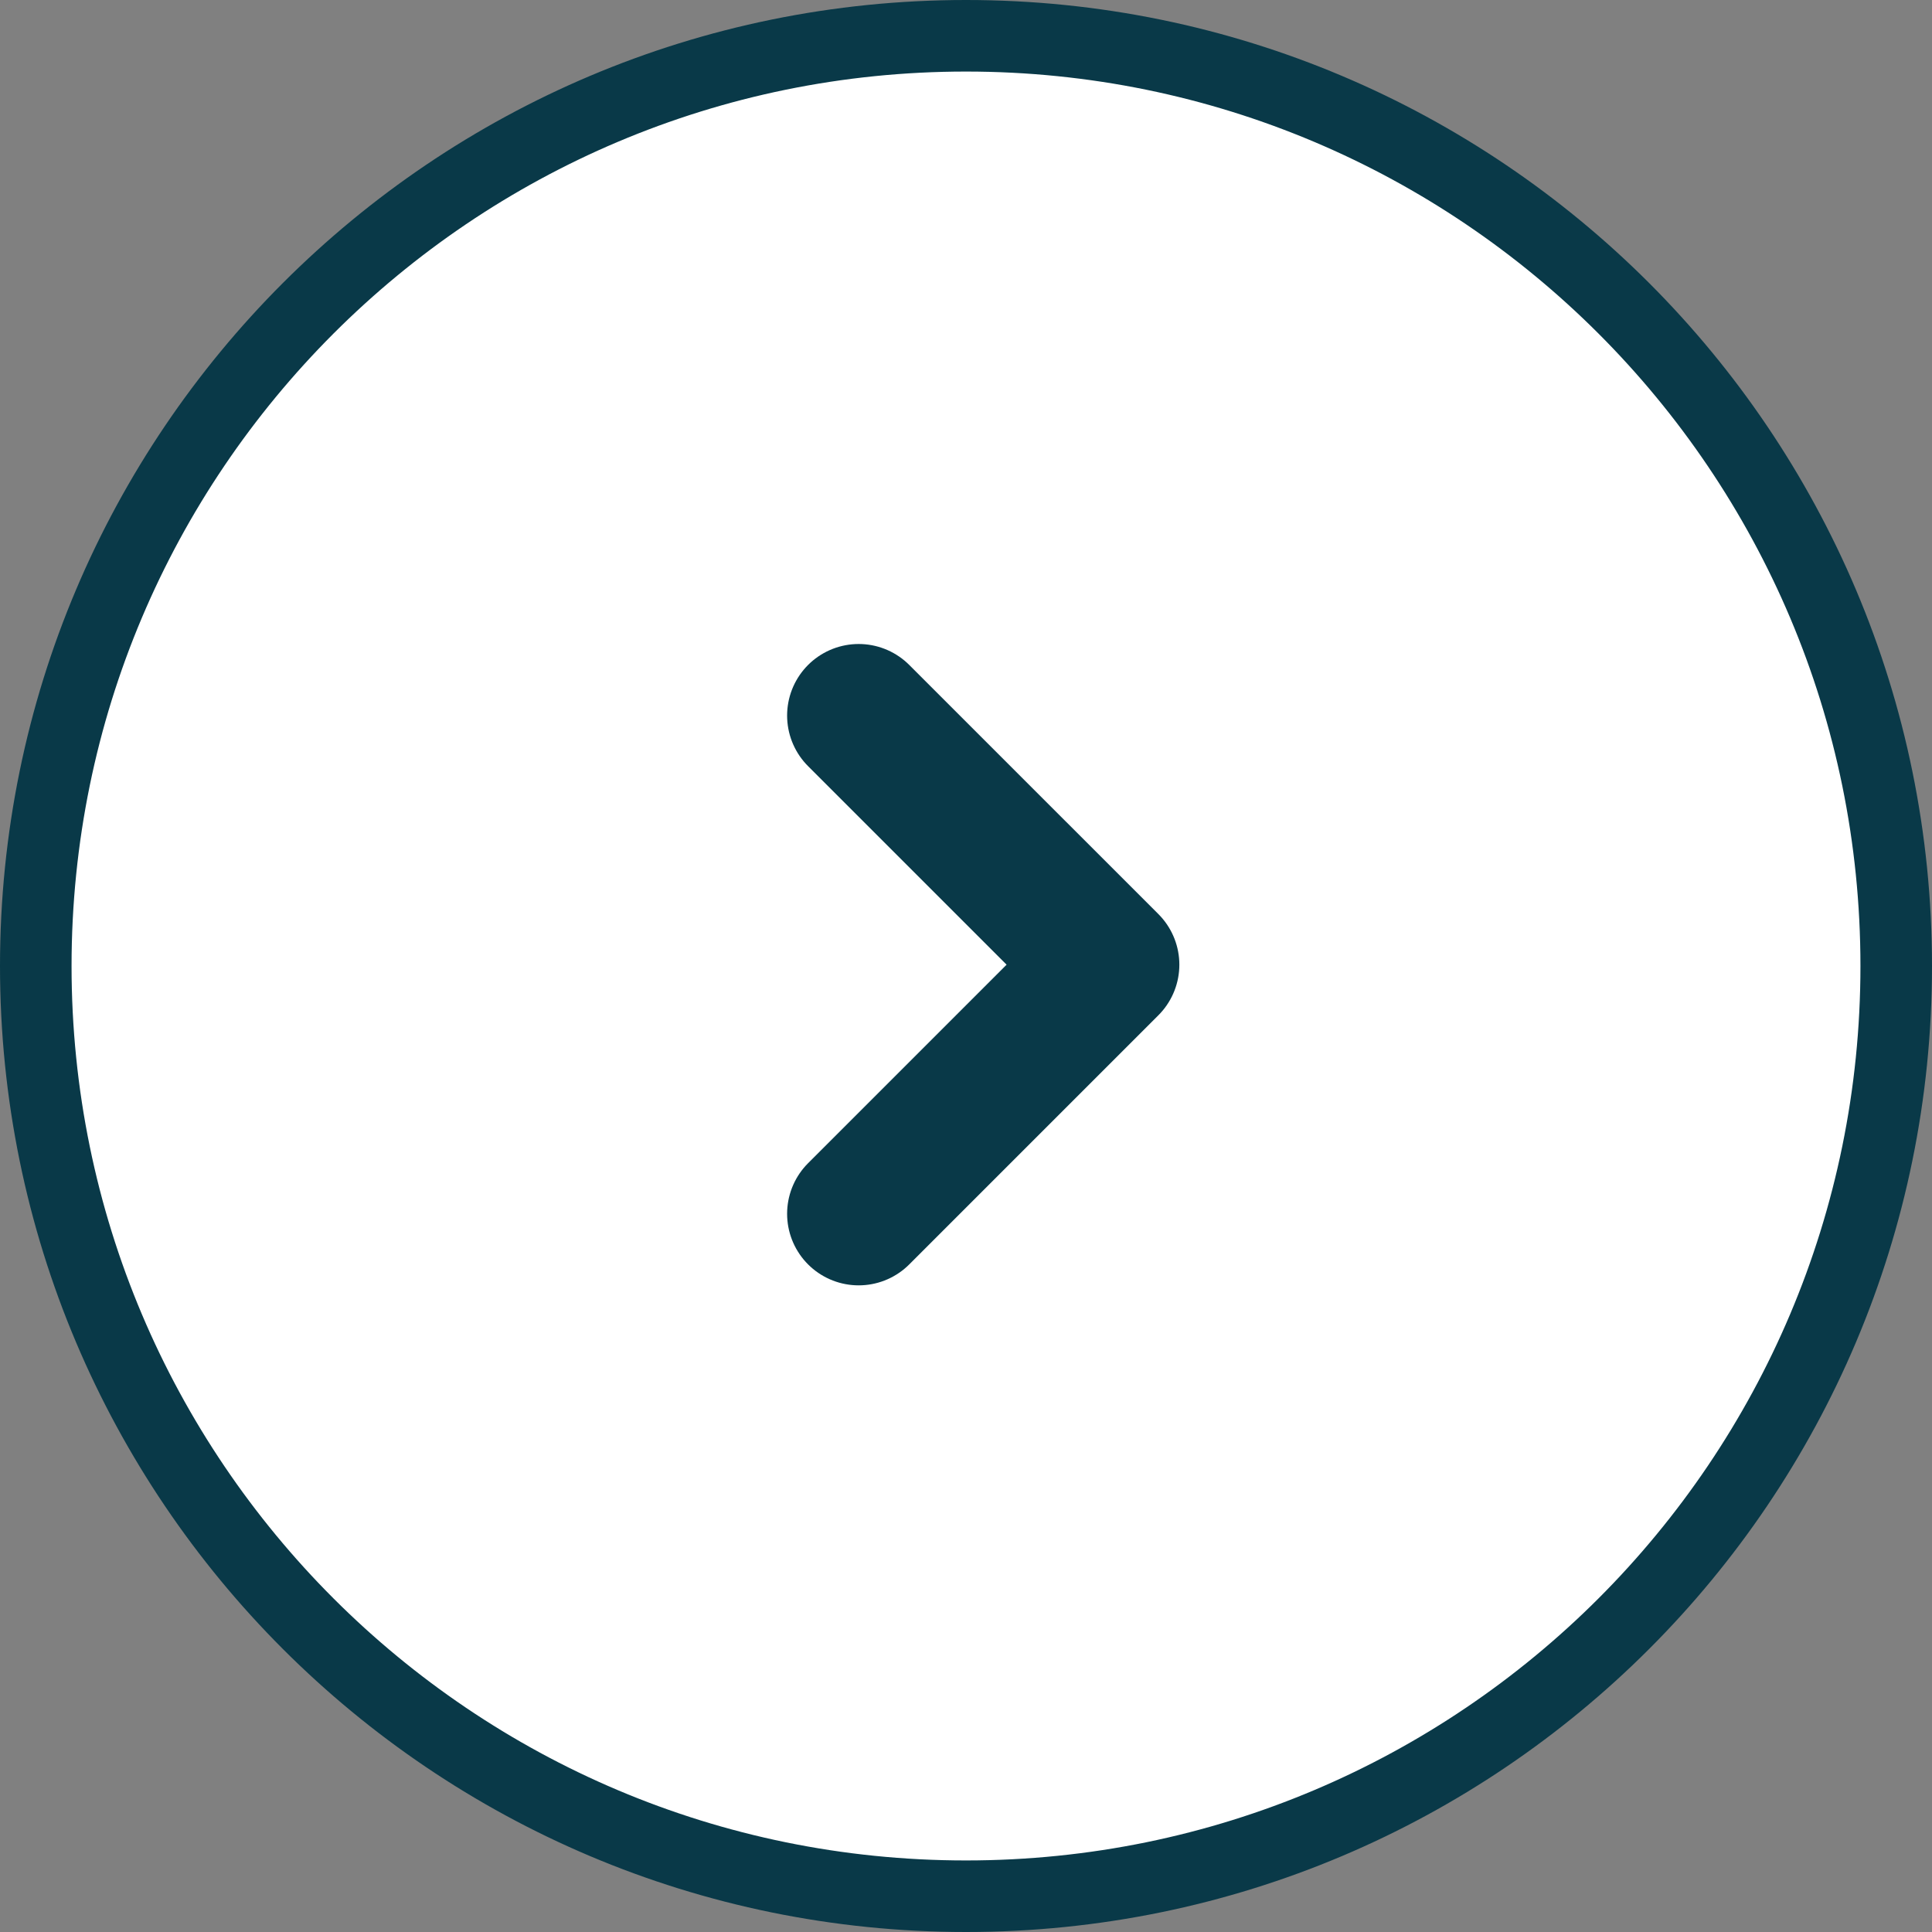 <svg width="54" height="54" viewBox="0 0 54 54" fill="none" xmlns="http://www.w3.org/2000/svg">
<rect x="0" y="0" width="54" height="54" fill="#808080" stroke="none"/>
<path d="M1 27C1 12.641 12.641 1 27 1C41.359 1 53 12.641 53 27C53 41.359 41.359 53 27 53C12.641 53 1 41.359 1 27Z" fill="white" stroke="#093948" stroke-width="2"/>
<path d="M24 20L30.963 26.963L24 33.926" stroke="#093948" stroke-width="4" stroke-linecap="round" stroke-linejoin="round"/>
</svg>

